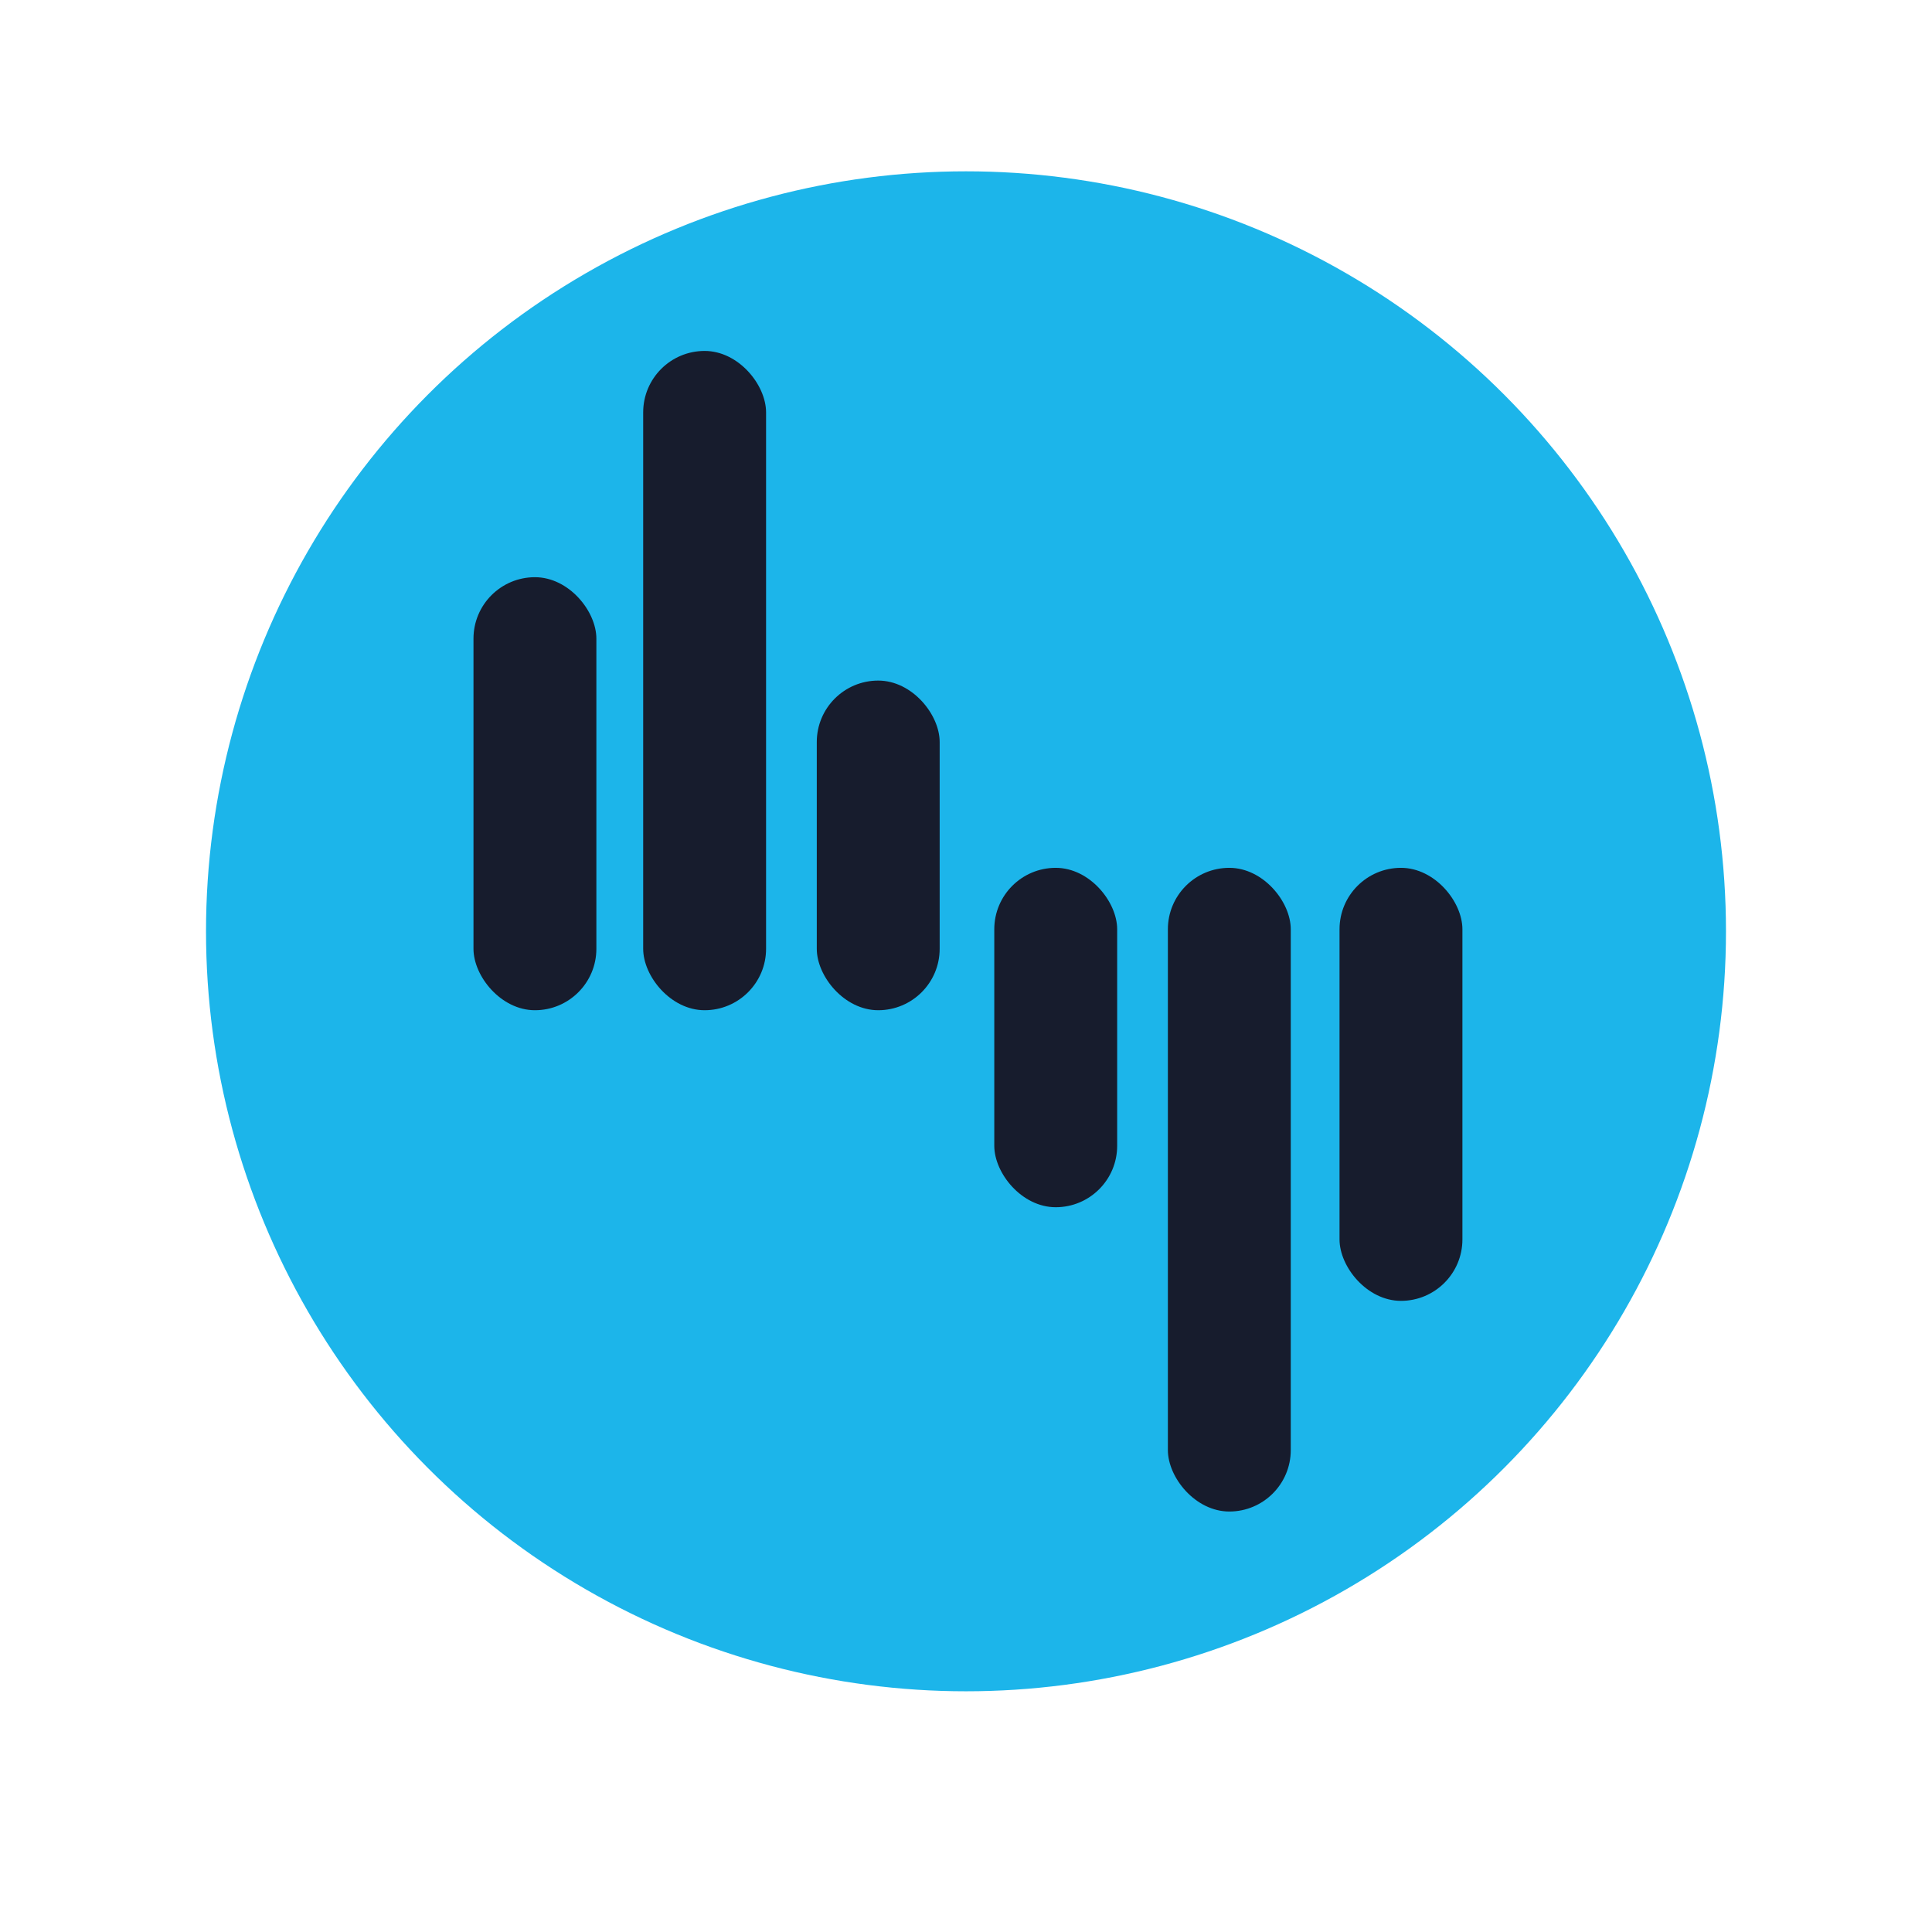 <svg xmlns="http://www.w3.org/2000/svg" id="Layer_1" data-name="Layer 1" viewBox="0 0 3447.83 3447.83"><defs><style>.cls-1{fill:#1cb5ea}.cls-2{fill:#171c2d}</style></defs><circle cx="1723.91" cy="1662" r="1356.26" class="cls-1"/><rect width="219.3" height="772.77" x="844.98" y="1030.07" class="cls-2" rx="109.65"/><rect width="219.3" height="588.28" x="1457.62" y="1214.56" class="cls-2" rx="109.65"/><rect width="219.3" height="605.68" x="1774.39" y="1548.73" class="cls-2" rx="109.65"/><rect width="219.3" height="772.77" x="2390.51" y="1548.73" class="cls-2" rx="109.65"/><rect width="219.3" height="1148.71" x="2084.19" y="1548.73" class="cls-2" rx="109.65"/><rect width="219.3" height="1176.55" x="1147.82" y="626.28" class="cls-2" rx="109.65"/></svg>